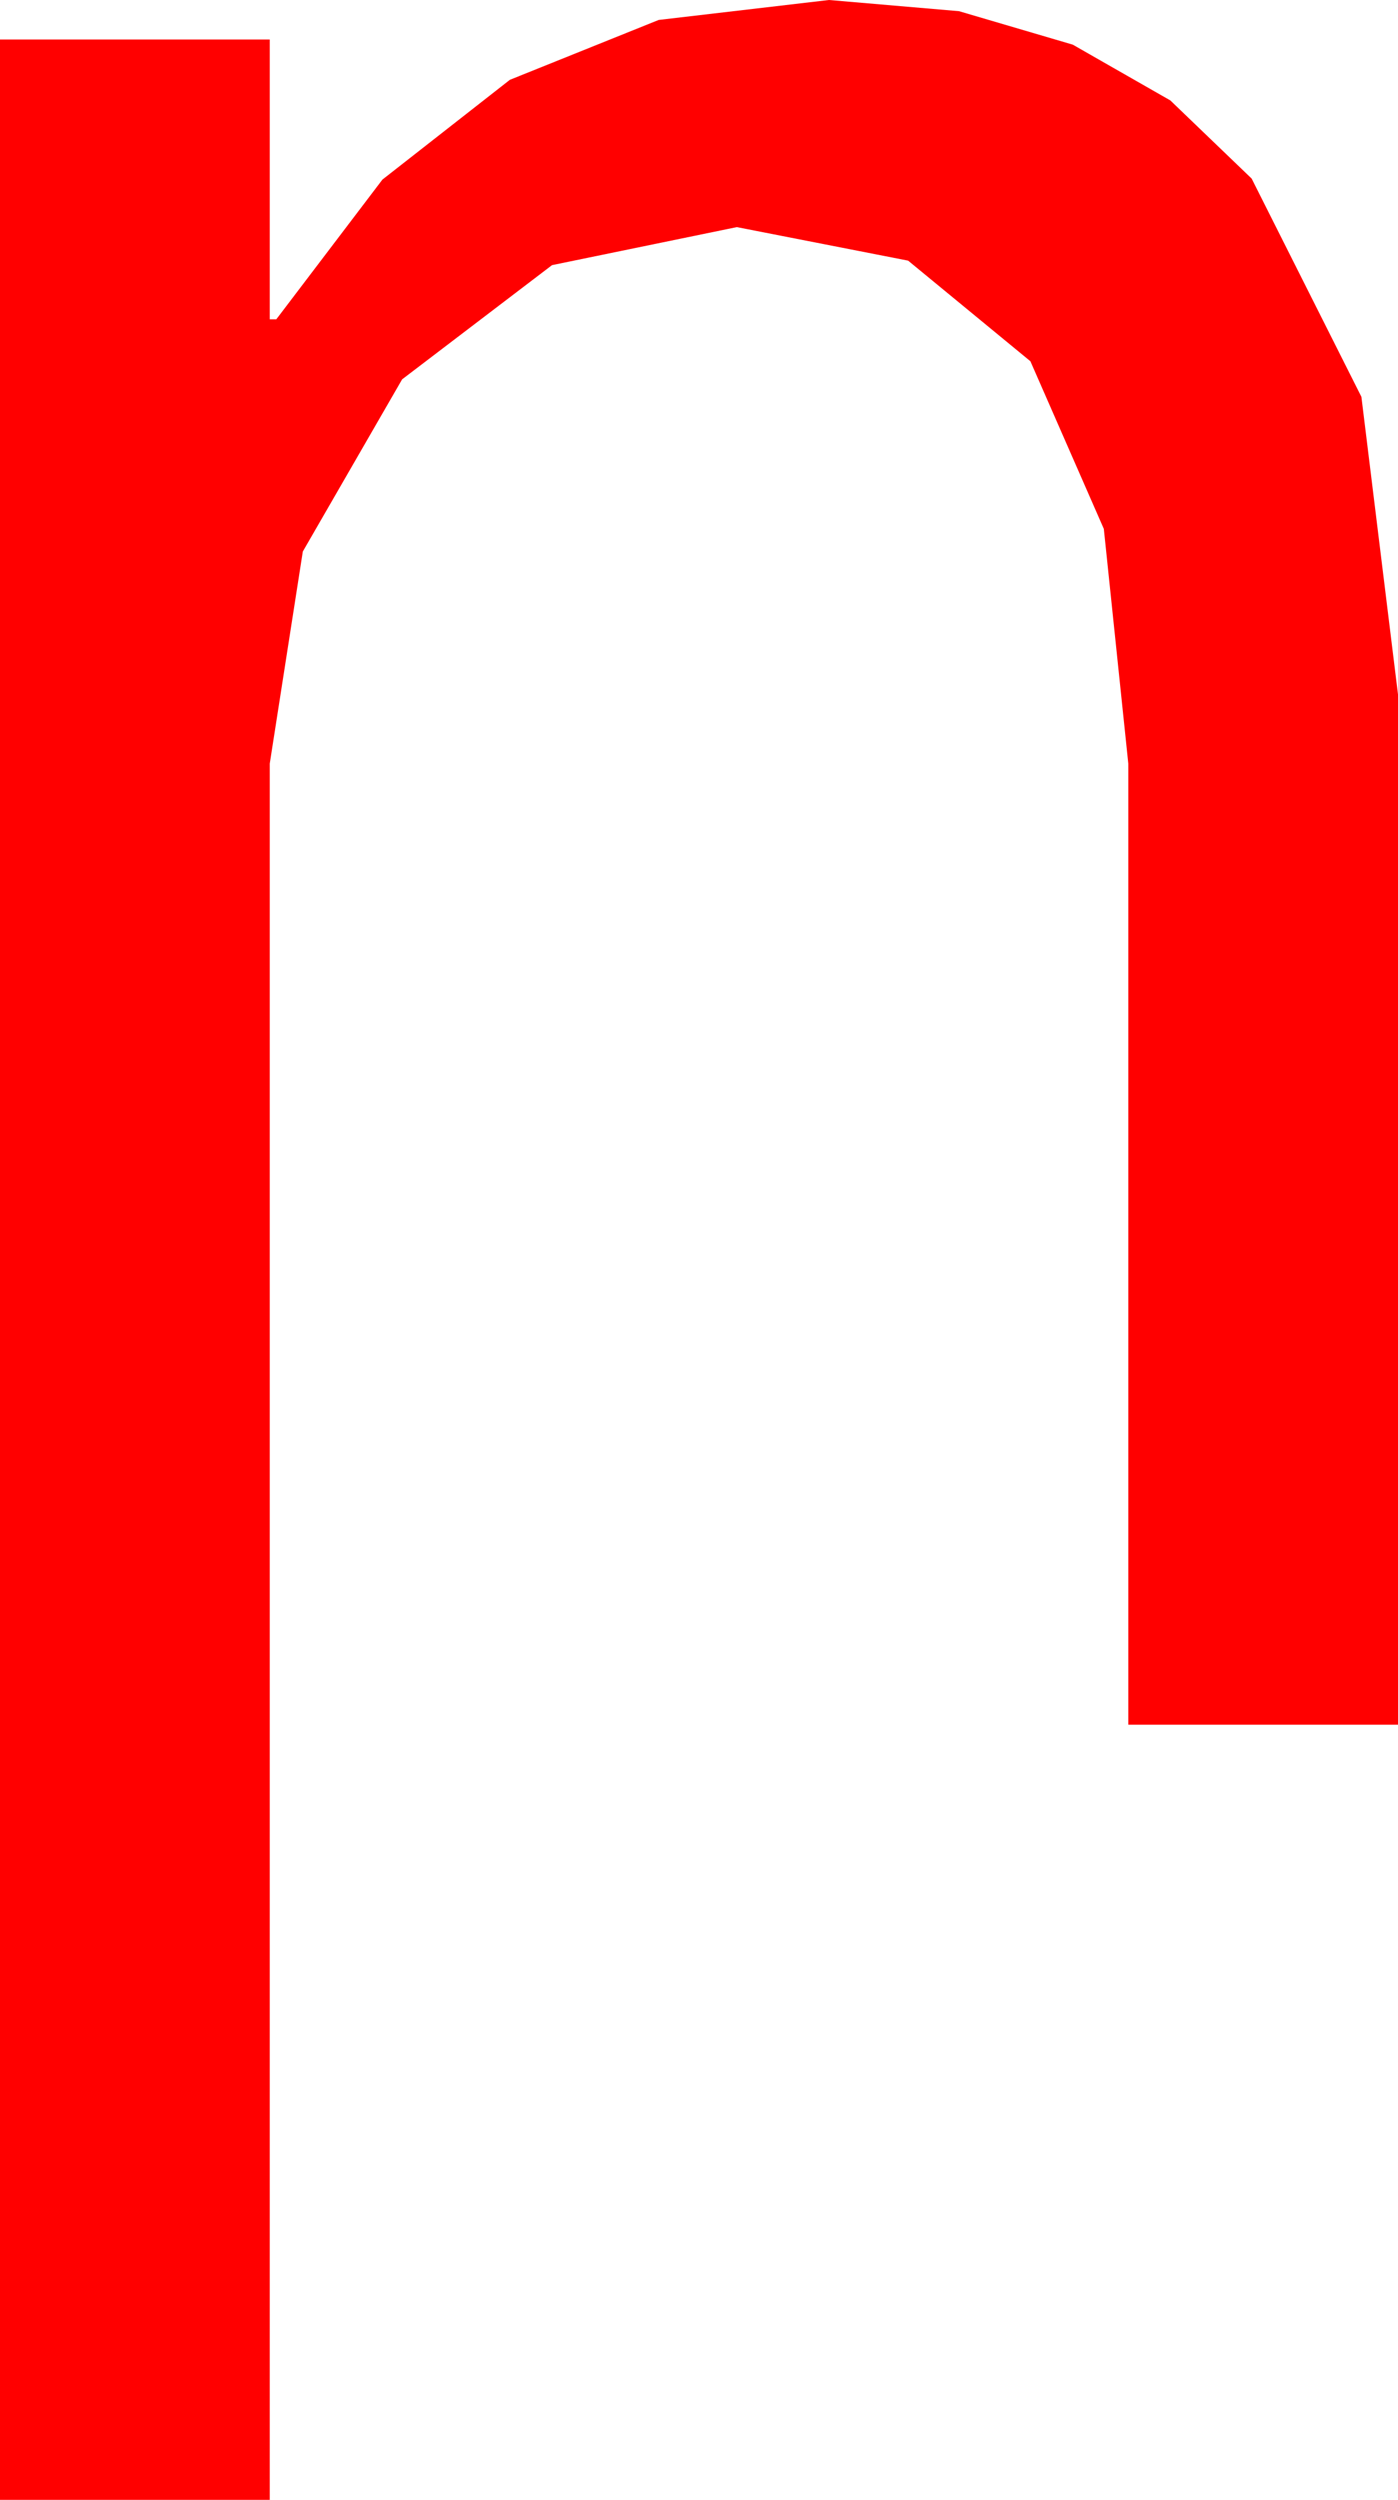 <?xml version="1.0" encoding="utf-8"?>
<!DOCTYPE svg PUBLIC "-//W3C//DTD SVG 1.1//EN" "http://www.w3.org/Graphics/SVG/1.1/DTD/svg11.dtd">
<svg width="24.902" height="44.502" xmlns="http://www.w3.org/2000/svg" xmlns:xlink="http://www.w3.org/1999/xlink" xmlns:xml="http://www.w3.org/XML/1998/namespace" version="1.1">
  <g>
    <g>
      <path style="fill:#FF0000;fill-opacity:1" d="M14.766,0L17.082,0.199 19.109,0.795 20.847,1.788 22.295,3.179 24.25,7.064 24.902,12.363 24.902,30.703 20.098,30.703 20.098,13.594 19.662,9.415 18.354,6.431 16.176,4.64 13.125,4.043 9.833,4.72 7.163,6.753 5.394,9.818 4.805,13.594 4.805,44.502 0,44.502 0,0.703 4.805,0.703 4.805,5.684 4.922,5.684 6.812,3.197 9.082,1.421 11.733,0.355 14.766,0z" />
    </g>
  </g>
</svg>